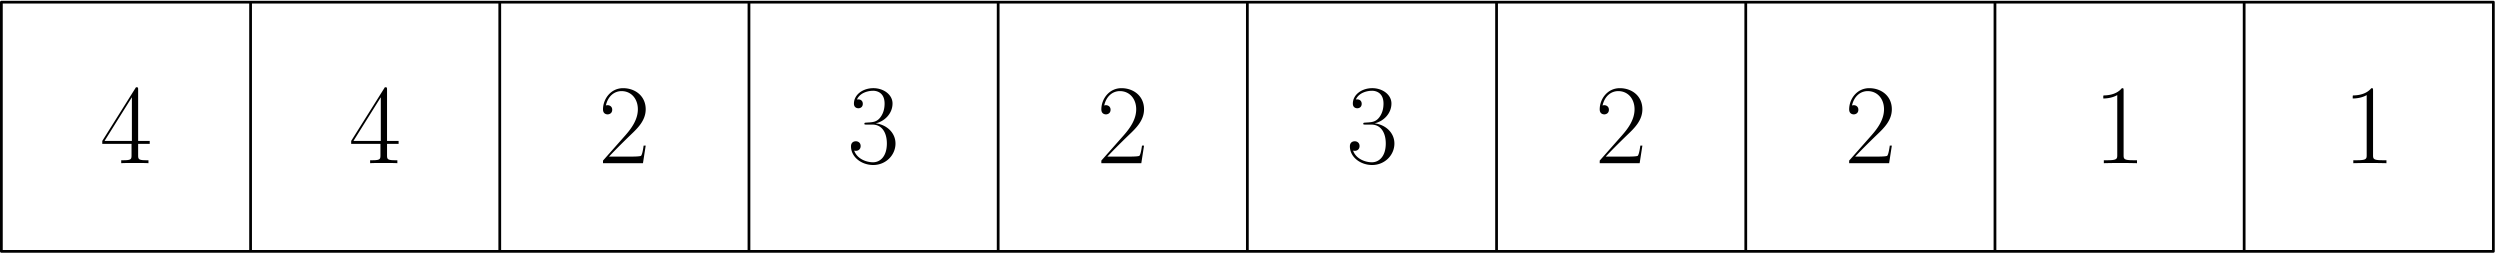 <svg xmlns="http://www.w3.org/2000/svg" width="455pt" height="46pt" viewBox="0 -46 455 46"><g id="page1"><path fill="none" stroke="#000" stroke-linecap="round" stroke-linejoin="round" stroke-width=".5" d="M.25-45.61h45.356V-.253H.25zm45.356 0h45.351V-.253H45.606zm45.351 0h45.356V-.253H90.957zm45.356 0h45.355V-.253h-45.355zm45.355 0h45.352V-.253h-45.352zm45.352 0h45.355V-.253H227.02zm45.355 0h45.355V-.253h-45.355zm45.355 0h45.356V-.253H317.73zm45.356 0h45.352V-.253h-45.352zm45.352 0h45.355V-.253h-45.355z"/><path d="M25.14-29.664c0-.438-.019-.457-.39-.457l-6.137 9.773v.535h5.328v2.024c0 .746-.039.953-1.484.953h-.395v.535c.66-.039 1.778-.039 2.481-.039.7 0 1.816 0 2.477.04v-.536h-.391c-1.445 0-1.488-.207-1.488-.953v-2.023h2.109v-.536h-2.11zm-1.136 1.363v7.953h-4.977zm46.437-1.363c0-.438-.02-.457-.394-.457l-6.133 9.773v.535h5.328v2.024c0 .746-.039.953-1.484.953h-.395v.535c.66-.039 1.778-.039 2.48-.039.7 0 1.817 0 2.477.04v-.536h-.39c-1.446 0-1.489-.207-1.489-.953v-2.023h2.106v-.536H70.44zm-1.136 1.363v7.953h-4.977zm48.211 8.801h-.375c-.203 1.465-.371 1.71-.453 1.836-.102.164-1.59.164-1.879.164h-3.965c.742-.805 2.187-2.27 3.945-3.965 1.258-1.2 2.727-2.601 2.727-4.648 0-2.438-1.946-3.84-4.114-3.84-2.269 0-3.656 2-3.656 3.86 0 .808.598.91.848.91.207 0 .828-.122.828-.848 0-.64-.539-.825-.828-.825-.125 0-.25.02-.328.063.39-1.758 1.589-2.625 2.847-2.625 1.797 0 2.977 1.426 2.977 3.305 0 1.797-1.055 3.347-2.231 4.691l-4.113 4.649v.472h7.274zm41.25-3.824c1.839 0 2.644 1.59 2.644 3.43 0 2.48-1.32 3.43-2.519 3.43-1.098 0-2.875-.54-3.43-2.13a.8.8 0 0 0 .309.043c.496 0 .867-.332.867-.867 0-.602-.453-.871-.867-.871-.352 0-.887.168-.887.93 0 1.902 1.859 3.39 4.047 3.39 2.293 0 4.05-1.797 4.05-3.906 0-2.004-1.652-3.45-3.617-3.676 1.571-.332 3.078-1.734 3.078-3.613 0-1.613-1.628-2.79-3.488-2.79-1.883 0-3.535 1.157-3.535 2.81 0 .722.539.847.809.847.429 0 .804-.27.804-.808 0-.536-.375-.805-.804-.805-.086 0-.188 0-.27.043.598-1.363 2.231-1.613 2.953-1.613.723 0 2.086.351 2.086 2.335 0 .579-.082 1.61-.785 2.52-.617.805-1.32.848-2.004.91-.102 0-.578.04-.66.04-.145.019-.227.042-.227.187s.02.164.434.164zm49.449 3.824h-.371c-.207 1.465-.375 1.71-.457 1.836-.102.164-1.59.164-1.879.164h-3.965c.742-.805 2.187-2.27 3.945-3.965 1.258-1.2 2.727-2.601 2.727-4.648 0-2.438-1.942-3.84-4.113-3.84-2.27 0-3.657 2-3.657 3.86 0 .808.602.91.848.91.207 0 .828-.122.828-.848 0-.64-.539-.825-.828-.825a.8.8 0 0 0-.328.063c.39-1.758 1.59-2.625 2.848-2.625 1.796 0 2.976 1.426 2.976 3.305 0 1.797-1.055 3.347-2.23 4.691l-4.114 4.649v.472h7.274zm41.351-3.824c1.84 0 2.645 1.59 2.645 3.43 0 2.48-1.324 3.43-2.523 3.43-1.094 0-2.872-.54-3.43-2.13a.8.8 0 0 0 .312.043c.496 0 .868-.332.868-.867 0-.602-.454-.871-.868-.871-.351 0-.89.168-.89.93 0 1.902 1.859 3.39 4.05 3.39 2.293 0 4.051-1.797 4.051-3.906 0-2.004-1.652-3.45-3.617-3.676 1.57-.332 3.078-1.734 3.078-3.613 0-1.613-1.633-2.79-3.488-2.79-1.883 0-3.535 1.157-3.535 2.81 0 .722.539.847.804.847.434 0 .805-.27.805-.808 0-.536-.371-.805-.805-.805-.082 0-.183 0-.265.043.597-1.363 2.23-1.613 2.953-1.613s2.086.351 2.086 2.335c0 .579-.082 1.61-.785 2.52-.621.805-1.324.848-2.004.91-.102 0-.578.04-.66.04-.145.019-.231.042-.231.187s.024.164.438.164zm49.348 3.824h-.371c-.207 1.465-.371 1.71-.453 1.836-.106.164-1.594.164-1.883.164h-3.965c.742-.805 2.188-2.27 3.946-3.965 1.257-1.2 2.726-2.601 2.726-4.648 0-2.438-1.941-3.84-4.109-3.84-2.274 0-3.657 2-3.657 3.86 0 .808.598.91.844.91.207 0 .828-.122.828-.848 0-.64-.539-.825-.828-.825a.8.8 0 0 0-.328.063c.391-1.758 1.59-2.625 2.852-2.625 1.797 0 2.972 1.426 2.972 3.305 0 1.797-1.05 3.347-2.23 4.691l-4.11 4.649v.472h7.27zm45.399 0h-.372c-.207 1.465-.371 1.71-.453 1.836-.105.164-1.59.164-1.879.164h-3.968c.746-.805 2.191-2.27 3.949-3.965 1.258-1.2 2.723-2.601 2.723-4.648 0-2.438-1.942-3.84-4.11-3.84-2.273 0-3.656 2-3.656 3.86 0 .808.598.91.848.91.207 0 .824-.122.824-.848 0-.64-.535-.825-.824-.825-.125 0-.25.02-.332.063.394-1.758 1.593-2.625 2.851-2.625 1.797 0 2.977 1.426 2.977 3.305 0 1.797-1.055 3.347-2.235 4.691l-4.109 4.649v.472h7.273zm42.183-10c0-.434-.019-.453-.312-.453-.805.969-2.024 1.281-3.18 1.32-.063 0-.164 0-.188.043-.019.04-.019.082-.019.516.641 0 1.715-.125 2.543-.621v10.886c0 .723-.043.973-1.82.973h-.622v.535c.993-.02 2.028-.039 3.02-.039.988 0 2.023.02 3.016.04v-.536h-.621c-1.778 0-1.817-.227-1.817-.973zm45.399 0c0-.434-.02-.453-.309-.453-.805.969-2.023 1.281-3.184 1.32-.058 0-.164 0-.183.043-.024.04-.024.082-.024.516.645 0 1.719-.125 2.543-.621v10.886c0 .723-.043.973-1.816.973h-.621v.535c.992-.02 2.023-.039 3.015-.039.993 0 2.024.02 3.016.04v-.536h-.617c-1.777 0-1.82-.227-1.82-.973z"/></g></svg>